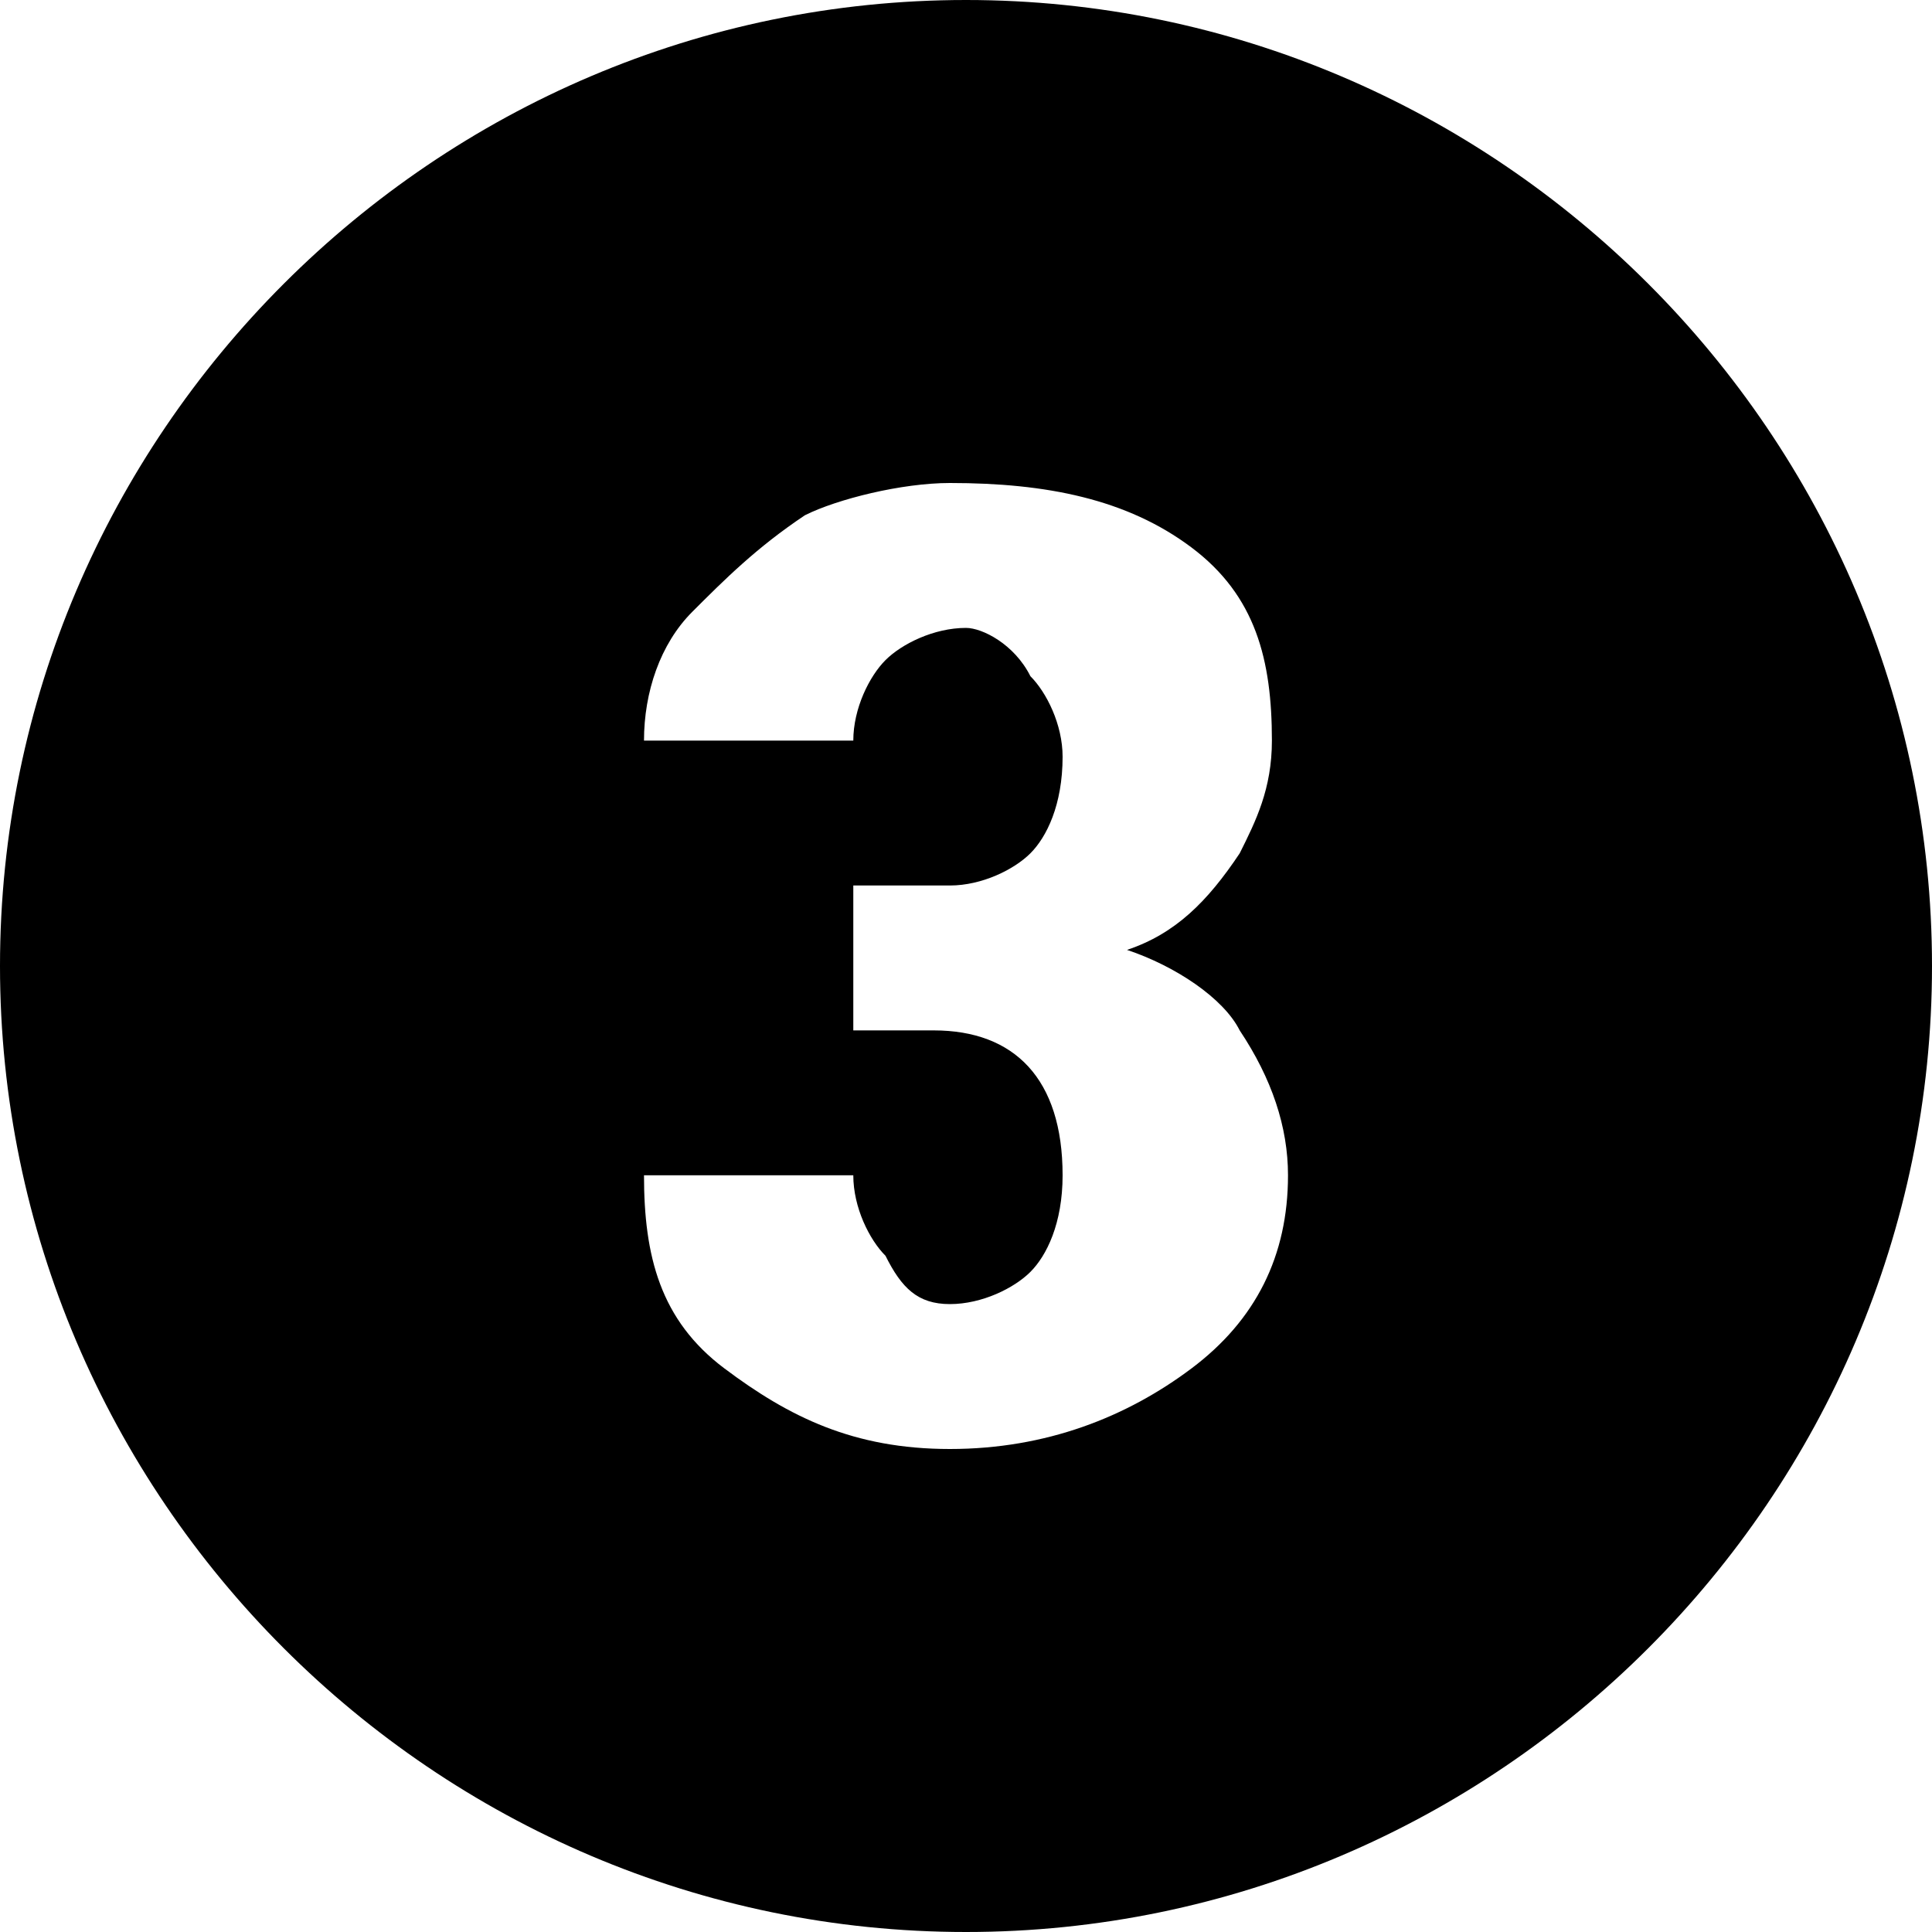 <?xml version="1.0" encoding="utf-8"?>
<!-- Generator: Adobe Illustrator 19.1.1, SVG Export Plug-In . SVG Version: 6.00 Build 0)  -->
<svg version="1.1" id="IOS_copy" xmlns="http://www.w3.org/2000/svg" xmlns:xlink="http://www.w3.org/1999/xlink" x="0px" y="0px"
	 viewBox="0 0 12 12" enable-background="new 0 0 12 12" xml:space="preserve">
<path d="M6,0C2.7,0,0,2.7,0,6s2.7,6,6,6c3.3,0,6-2.7,6-6S9.3,0,6,0z M7.4,8.5C7,8.8,6.5,9,5.9,9c-0.6,0-1-0.2-1.4-0.5
	C4.1,8.2,4,7.8,4,7.3h1.3c0,0.2,0.1,0.4,0.2,0.5C5.6,8,5.7,8.1,5.9,8.1c0.2,0,0.4-0.1,0.5-0.2c0.1-0.1,0.2-0.3,0.2-0.6
	c0-0.6-0.3-0.9-0.8-0.9H5.3V5.5h0.6c0.2,0,0.4-0.1,0.5-0.2c0.1-0.1,0.2-0.3,0.2-0.6c0-0.2-0.1-0.4-0.2-0.5C6.3,4,6.1,3.9,6,3.9
	C5.8,3.9,5.6,4,5.5,4.1C5.4,4.2,5.3,4.4,5.3,4.6H4C4,4.3,4.1,4,4.3,3.8c0.2-0.2,0.4-0.4,0.7-0.6C5.2,3.1,5.6,3,5.9,3
	C6.5,3,7,3.1,7.4,3.4c0.4,0.3,0.5,0.7,0.5,1.2c0,0.3-0.1,0.5-0.2,0.7C7.5,5.6,7.3,5.8,7,5.9C7.3,6,7.6,6.2,7.7,6.4
	C7.9,6.7,8,7,8,7.3C8,7.8,7.8,8.2,7.4,8.5z"/>
</svg>
